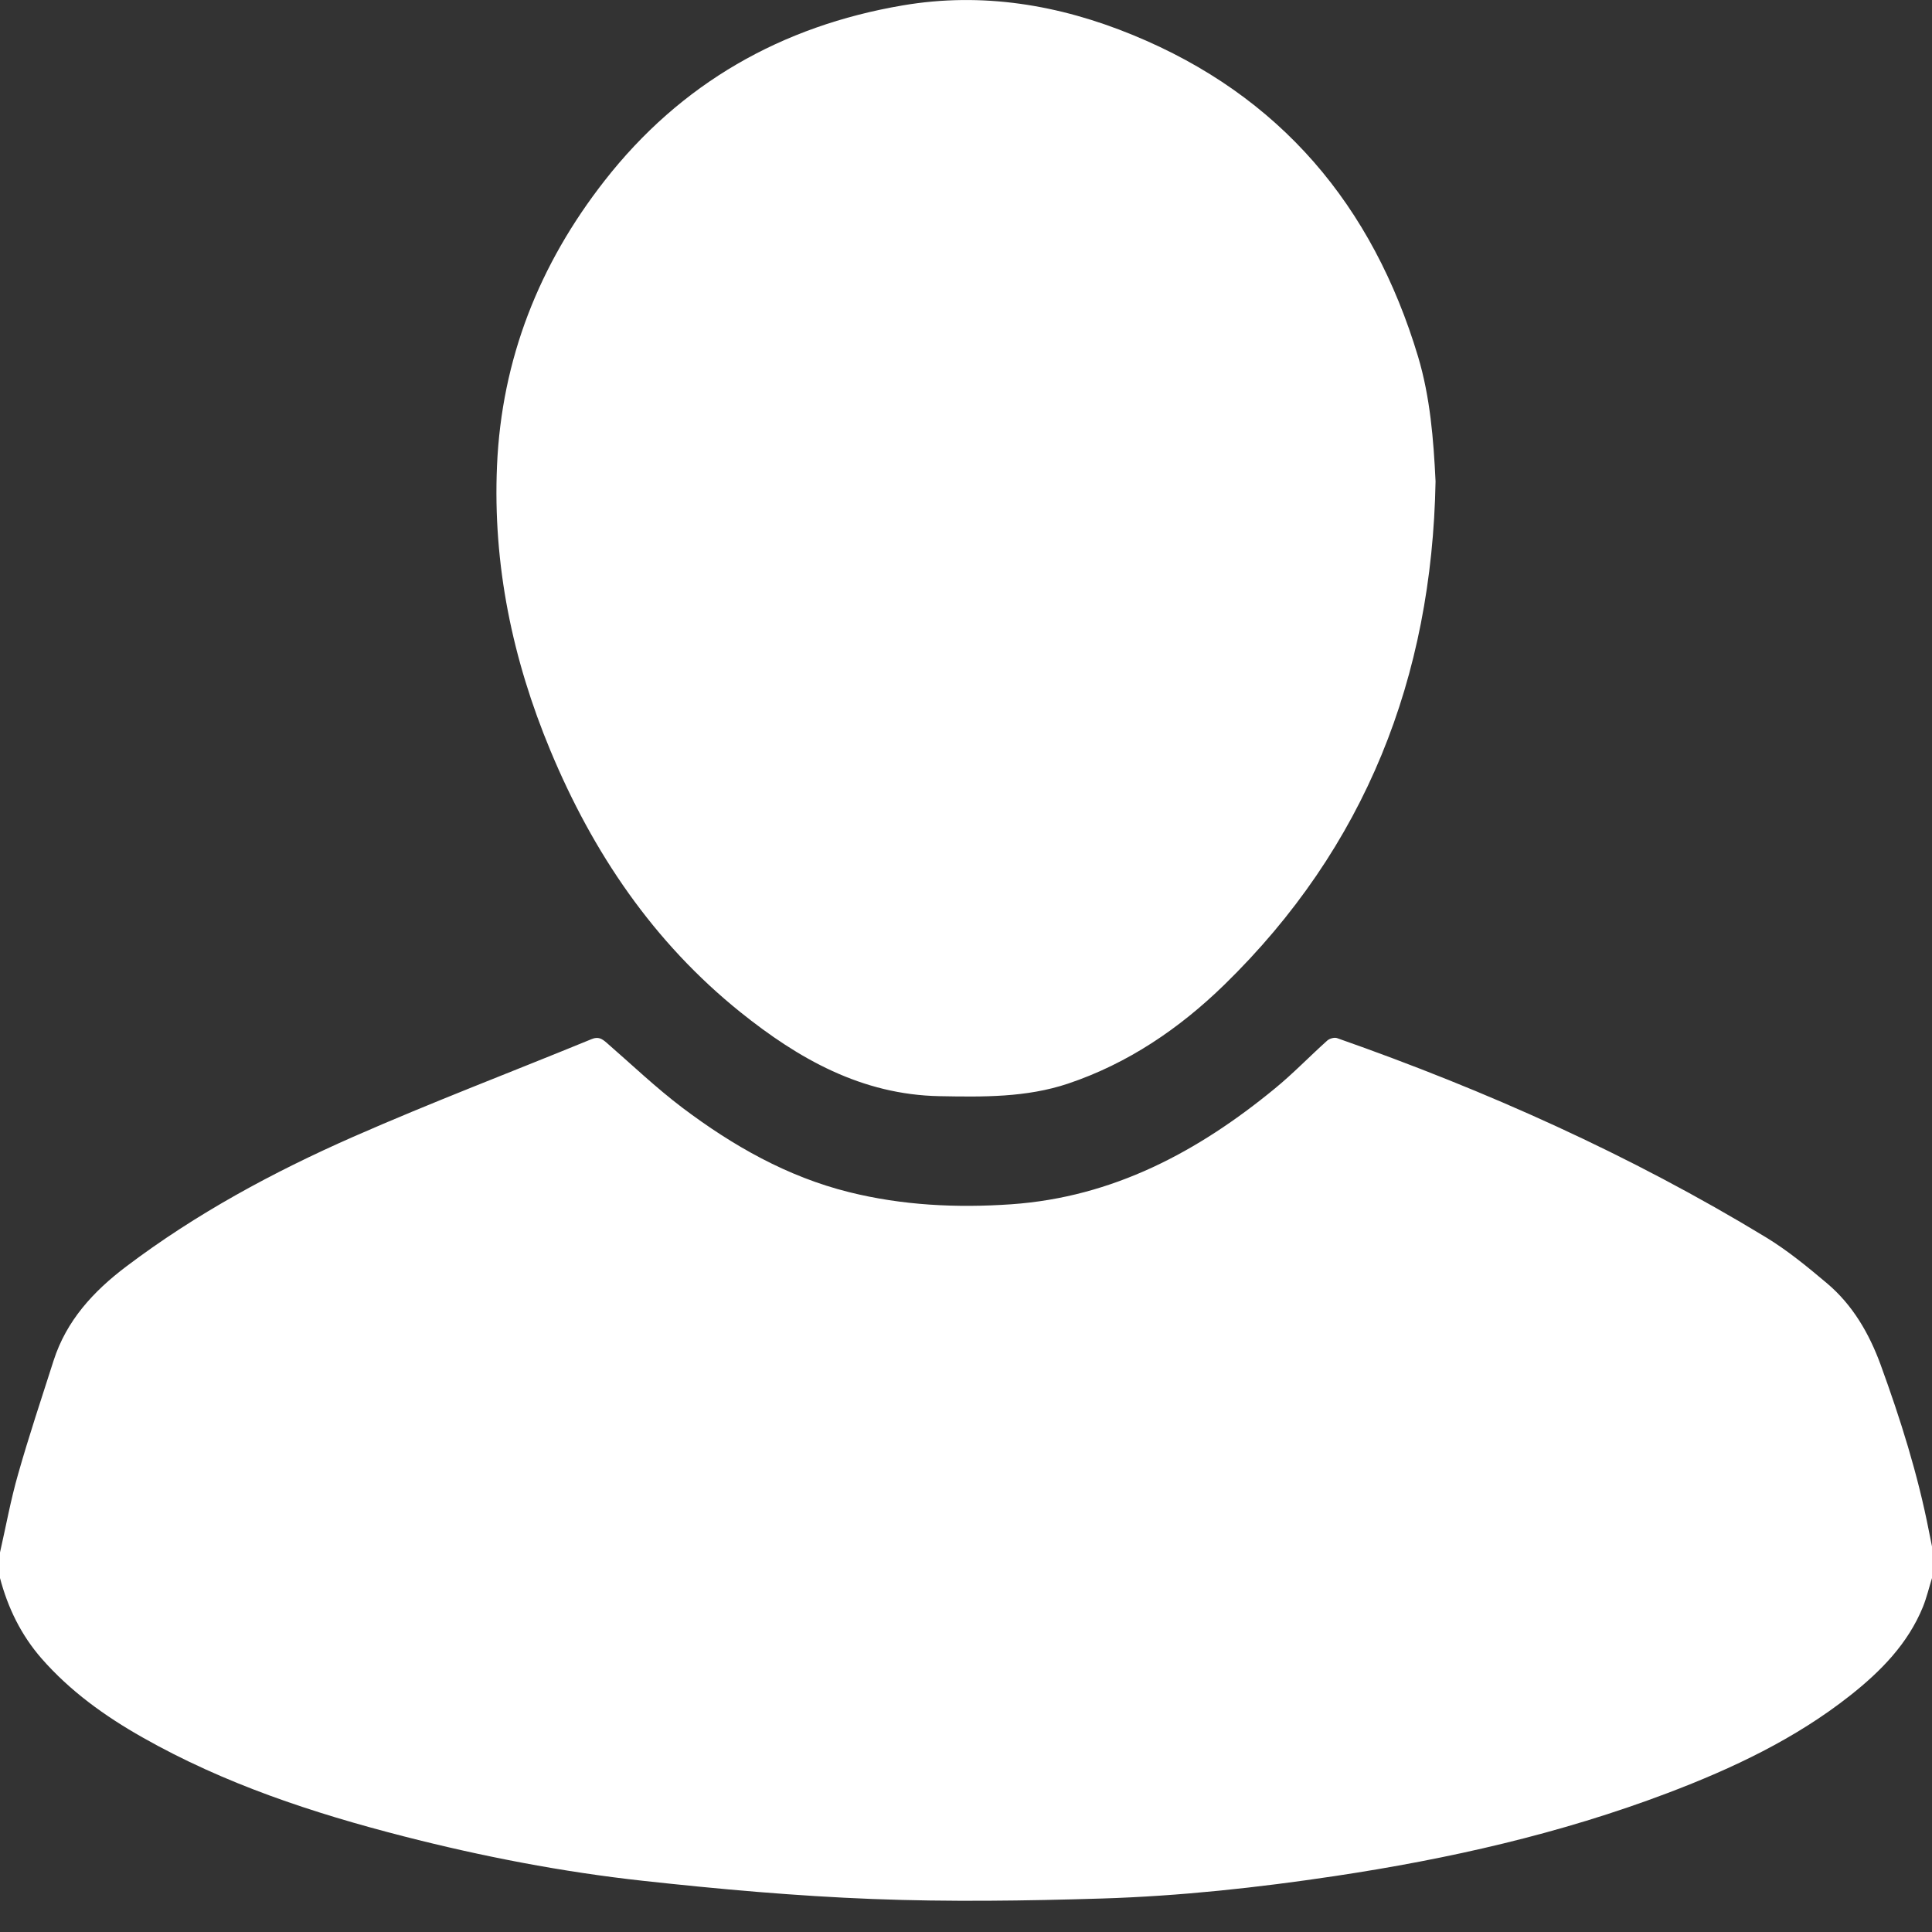 <svg width="24" height="24" viewBox="0 0 24 24" fill="none" xmlns="http://www.w3.org/2000/svg">
<rect x="0" y="0" width="24" height="24" fill="#333333" stroke="none"/>
<path fill-rule="evenodd" clip-rule="evenodd" d="M23.361 16.951C23.219 16.564 23.014 16.21 22.695 15.941C22.453 15.737 22.205 15.533 21.935 15.369C20.252 14.347 18.465 13.547 16.61 12.896C16.576 12.884 16.516 12.901 16.488 12.926C16.269 13.122 16.065 13.335 15.838 13.521C14.882 14.307 13.825 14.872 12.562 14.96C11.884 15.007 11.208 14.974 10.547 14.809C9.78 14.618 9.104 14.233 8.48 13.763C8.149 13.513 7.847 13.224 7.533 12.951C7.478 12.904 7.432 12.874 7.35 12.908C6.361 13.314 5.361 13.694 4.383 14.124C3.391 14.561 2.437 15.076 1.568 15.733C1.16 16.041 0.824 16.406 0.665 16.904C0.515 17.373 0.359 17.84 0.225 18.312C0.133 18.632 0.074 18.96 0 19.285V19.603C0.098 19.974 0.261 20.309 0.515 20.601C0.872 21.009 1.304 21.319 1.771 21.583C2.788 22.16 3.887 22.522 5.013 22.811C5.992 23.062 6.984 23.254 7.987 23.364C8.935 23.468 9.886 23.553 10.838 23.59C11.787 23.627 12.739 23.613 13.689 23.584C14.658 23.554 15.623 23.449 16.583 23.305C17.995 23.093 19.381 22.78 20.718 22.273C21.524 21.967 22.3 21.601 22.982 21.063C23.363 20.762 23.7 20.421 23.888 19.96C23.934 19.845 23.963 19.722 24 19.603V19.211C23.987 19.148 23.974 19.085 23.962 19.022C23.824 18.314 23.608 17.628 23.361 16.951ZM6.174 5.786C6.231 4.46 6.699 3.282 7.511 2.244C8.456 1.035 9.708 0.323 11.214 0.067C12.2 -0.101 13.155 0.058 14.073 0.435C15.905 1.187 17.052 2.554 17.616 4.431C17.766 4.934 17.808 5.455 17.833 5.98C17.788 8.414 16.963 10.524 15.206 12.236C14.65 12.777 14.012 13.211 13.268 13.461C12.749 13.635 12.21 13.627 11.671 13.617C10.704 13.599 9.92 13.153 9.197 12.573C8.117 11.705 7.365 10.592 6.837 9.323C6.366 8.192 6.121 7.015 6.174 5.786Z" fill="white"/>
<mask id="mask0_1587_494" style="mask-type:alpha" maskUnits="userSpaceOnUse" x="0" y="0" width="24" height="24">
<path fill-rule="evenodd" clip-rule="evenodd" d="M23.361 16.951C23.219 16.564 23.014 16.21 22.695 15.941C22.453 15.737 22.205 15.533 21.935 15.369C20.252 14.347 18.465 13.547 16.61 12.896C16.576 12.884 16.516 12.901 16.488 12.926C16.269 13.122 16.065 13.335 15.838 13.521C14.882 14.307 13.825 14.872 12.562 14.96C11.884 15.007 11.208 14.974 10.547 14.809C9.78 14.618 9.104 14.233 8.48 13.763C8.149 13.513 7.847 13.224 7.533 12.951C7.478 12.904 7.432 12.874 7.35 12.908C6.361 13.314 5.361 13.694 4.383 14.124C3.391 14.561 2.437 15.076 1.568 15.733C1.16 16.041 0.824 16.406 0.665 16.904C0.515 17.373 0.359 17.84 0.225 18.312C0.133 18.632 0.074 18.96 0 19.285V19.603C0.098 19.974 0.261 20.309 0.515 20.601C0.872 21.009 1.304 21.319 1.771 21.583C2.788 22.16 3.887 22.522 5.013 22.811C5.992 23.062 6.984 23.254 7.987 23.364C8.935 23.468 9.886 23.553 10.838 23.59C11.787 23.627 12.739 23.613 13.689 23.584C14.658 23.554 15.623 23.449 16.583 23.305C17.995 23.093 19.381 22.78 20.718 22.273C21.524 21.967 22.3 21.601 22.982 21.063C23.363 20.762 23.7 20.421 23.888 19.96C23.934 19.845 23.963 19.722 24 19.603V19.211C23.987 19.148 23.974 19.085 23.962 19.022C23.824 18.314 23.608 17.628 23.361 16.951ZM6.174 5.786C6.231 4.46 6.699 3.282 7.511 2.244C8.456 1.035 9.708 0.323 11.214 0.067C12.2 -0.101 13.155 0.058 14.073 0.435C15.905 1.187 17.052 2.554 17.616 4.431C17.766 4.934 17.808 5.455 17.833 5.98C17.788 8.414 16.963 10.524 15.206 12.236C14.65 12.777 14.012 13.211 13.268 13.461C12.749 13.635 12.21 13.627 11.671 13.617C10.704 13.599 9.92 13.153 9.197 12.573C8.117 11.705 7.365 10.592 6.837 9.323C6.366 8.192 6.121 7.015 6.174 5.786Z" fill="white"/>
</mask>
<g mask="url(#mask0_1587_494)">
</g>
</svg>
